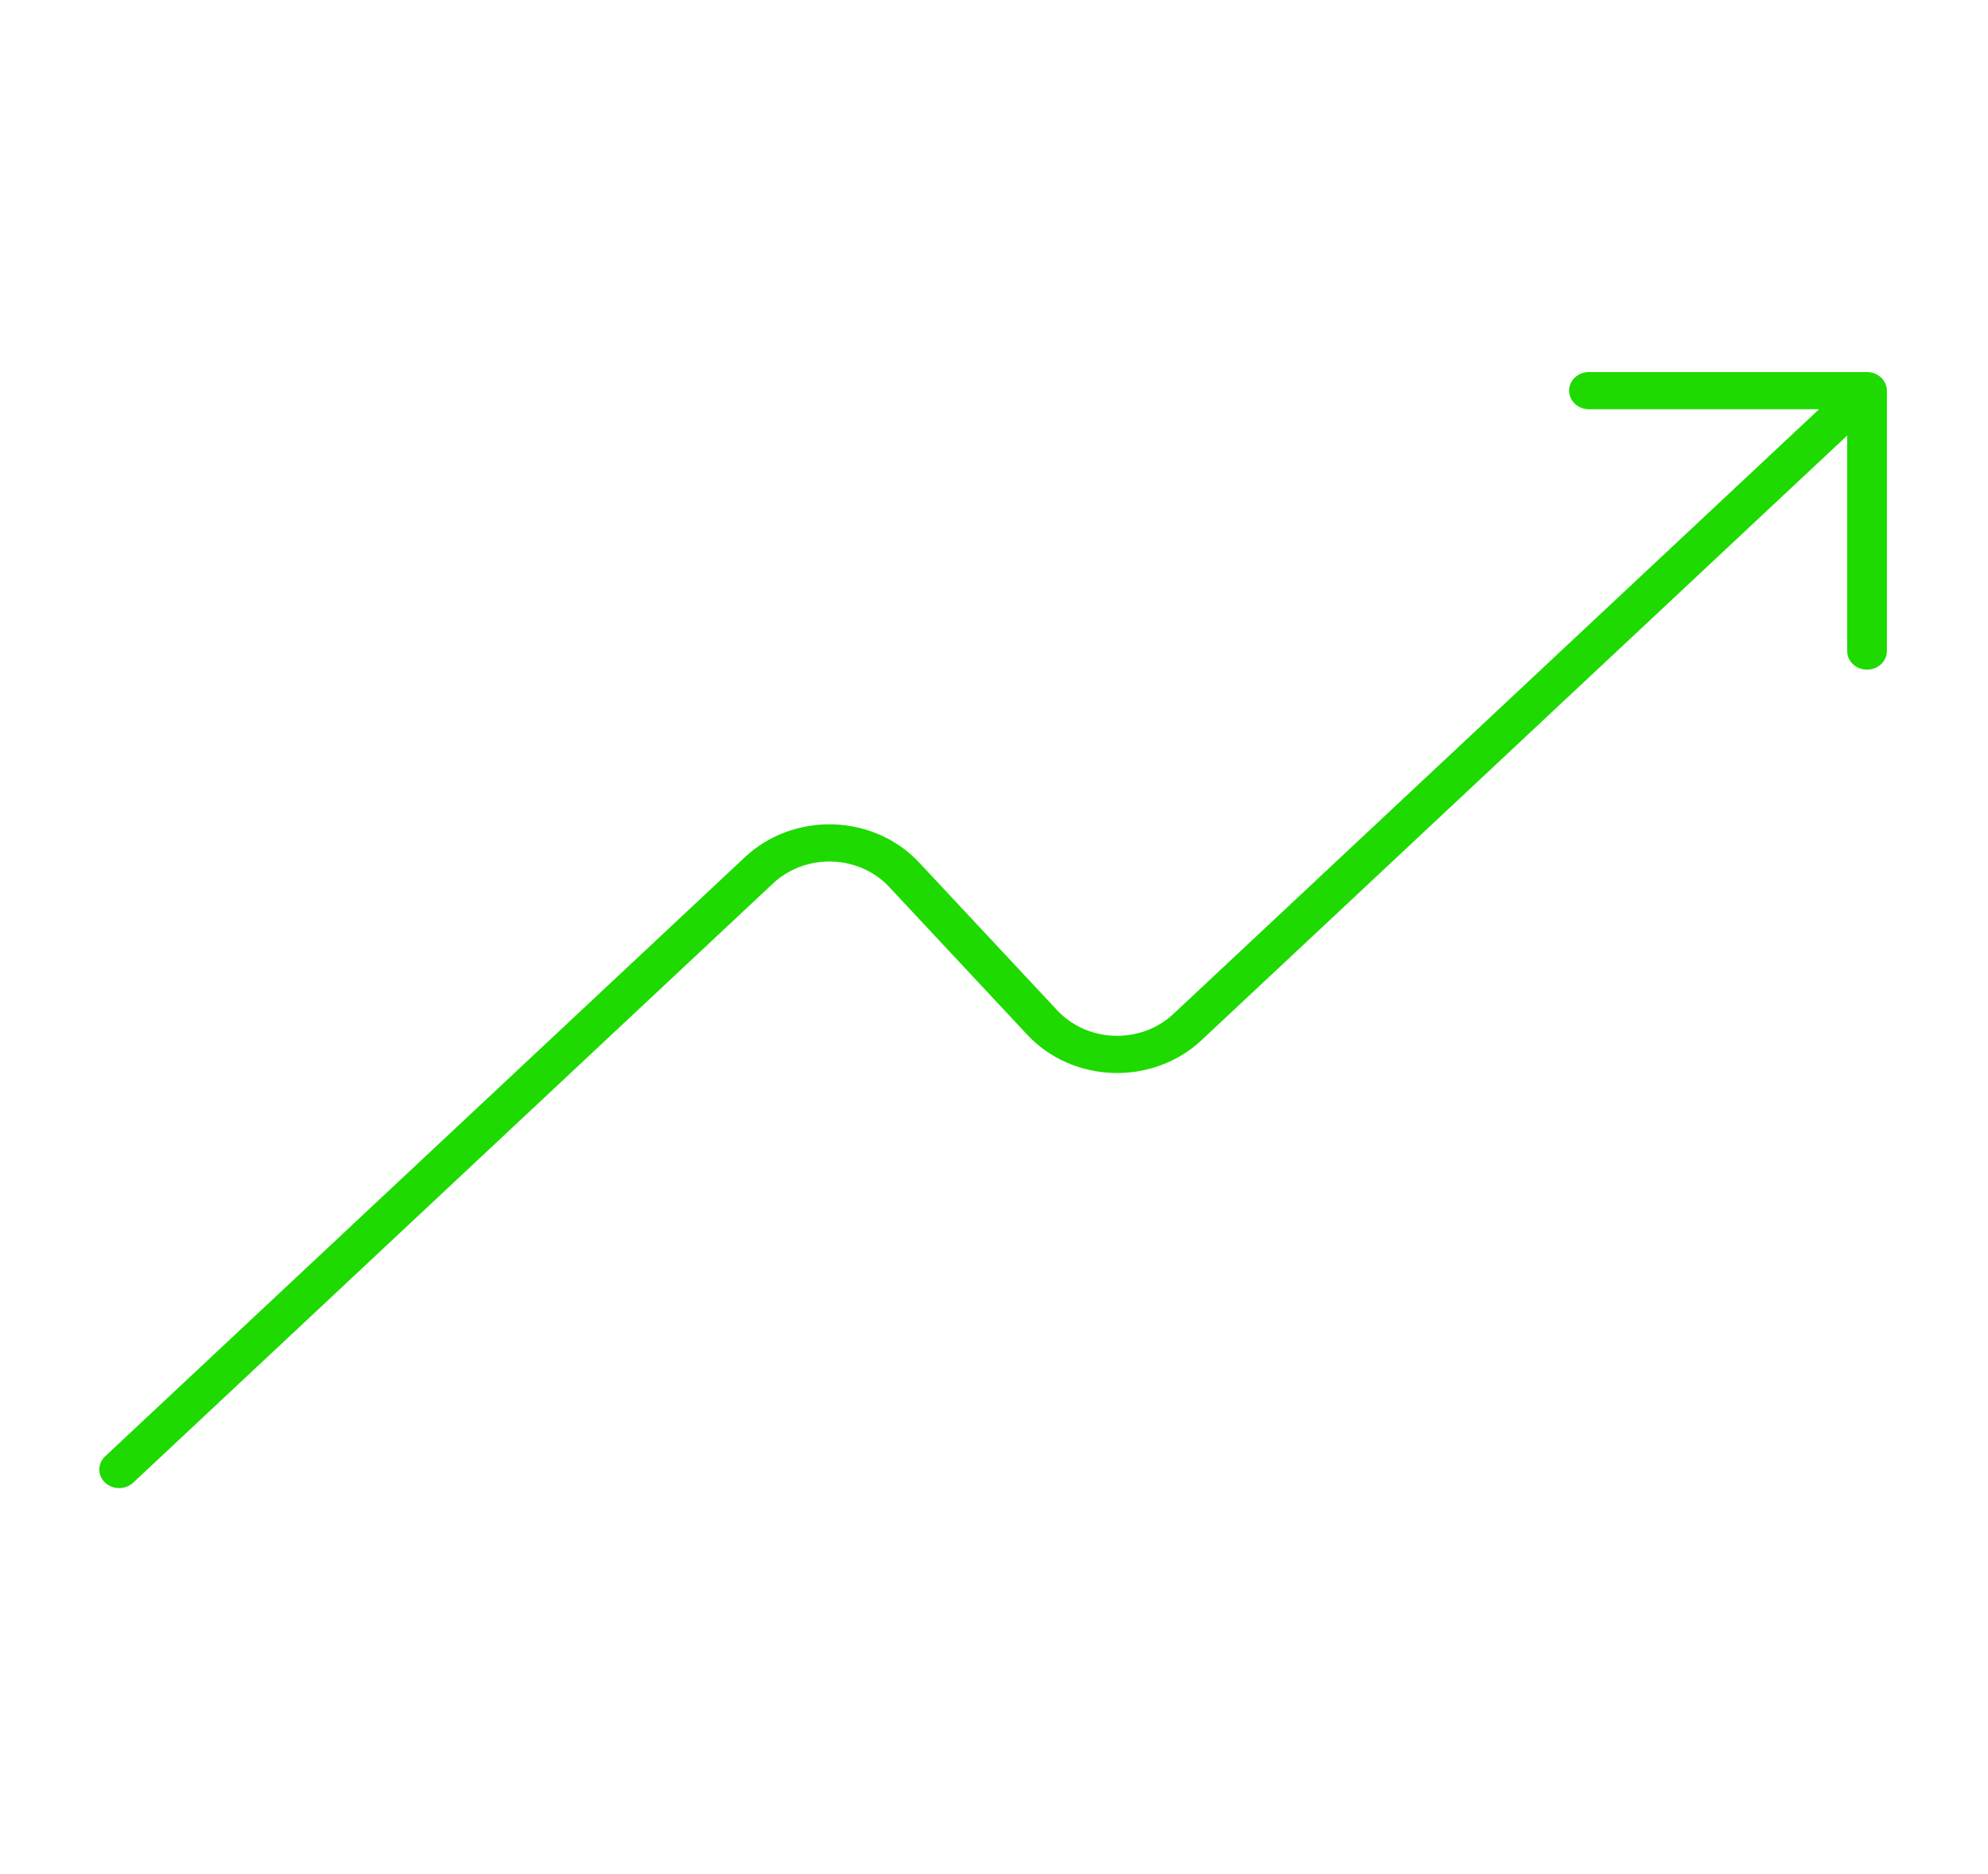 <svg width="105" height="99" viewBox="0 0 105 99" fill="none" xmlns="http://www.w3.org/2000/svg">
<path d="M99.58 20.261C99.5 20.081 99.366 19.928 99.194 19.82C99.021 19.711 98.818 19.653 98.611 19.653H83.924C83.646 19.653 83.379 19.756 83.182 19.941C82.986 20.125 82.875 20.375 82.875 20.635C82.875 20.896 82.986 21.146 83.182 21.33C83.379 21.514 83.646 21.618 83.924 21.618V21.618H96.078L61.97 53.566C61.563 53.947 61.078 54.245 60.544 54.443C60.009 54.64 59.437 54.733 58.863 54.715C58.288 54.697 57.724 54.569 57.205 54.339C56.686 54.108 56.223 53.78 55.844 53.375L48.542 45.558C47.974 44.95 47.28 44.458 46.501 44.112C45.722 43.767 44.876 43.574 44.014 43.547C43.153 43.521 42.295 43.66 41.493 43.956C40.691 44.253 39.963 44.7 39.354 45.271L5.553 76.931C5.356 77.116 5.246 77.366 5.246 77.626C5.246 77.887 5.356 78.137 5.553 78.321C5.75 78.505 6.016 78.609 6.295 78.609C6.573 78.609 6.84 78.505 7.037 78.321L40.837 46.661C41.244 46.28 41.729 45.982 42.264 45.784C42.798 45.587 43.37 45.494 43.944 45.512C44.519 45.529 45.083 45.658 45.602 45.888C46.122 46.119 46.585 46.447 46.963 46.852L54.265 54.669C54.833 55.277 55.528 55.769 56.306 56.114C57.085 56.46 57.932 56.652 58.793 56.679C59.655 56.706 60.513 56.567 61.314 56.27C62.116 55.974 62.844 55.526 63.453 54.956L97.562 23.008L97.562 34.392C97.562 34.652 97.672 34.902 97.869 35.087C98.066 35.271 98.333 35.374 98.611 35.374C98.889 35.374 99.156 35.271 99.353 35.087C99.549 34.902 99.66 34.652 99.66 34.392L99.66 20.636C99.659 20.507 99.632 20.38 99.58 20.261Z" fill="#1EDA00"/>
</svg>
